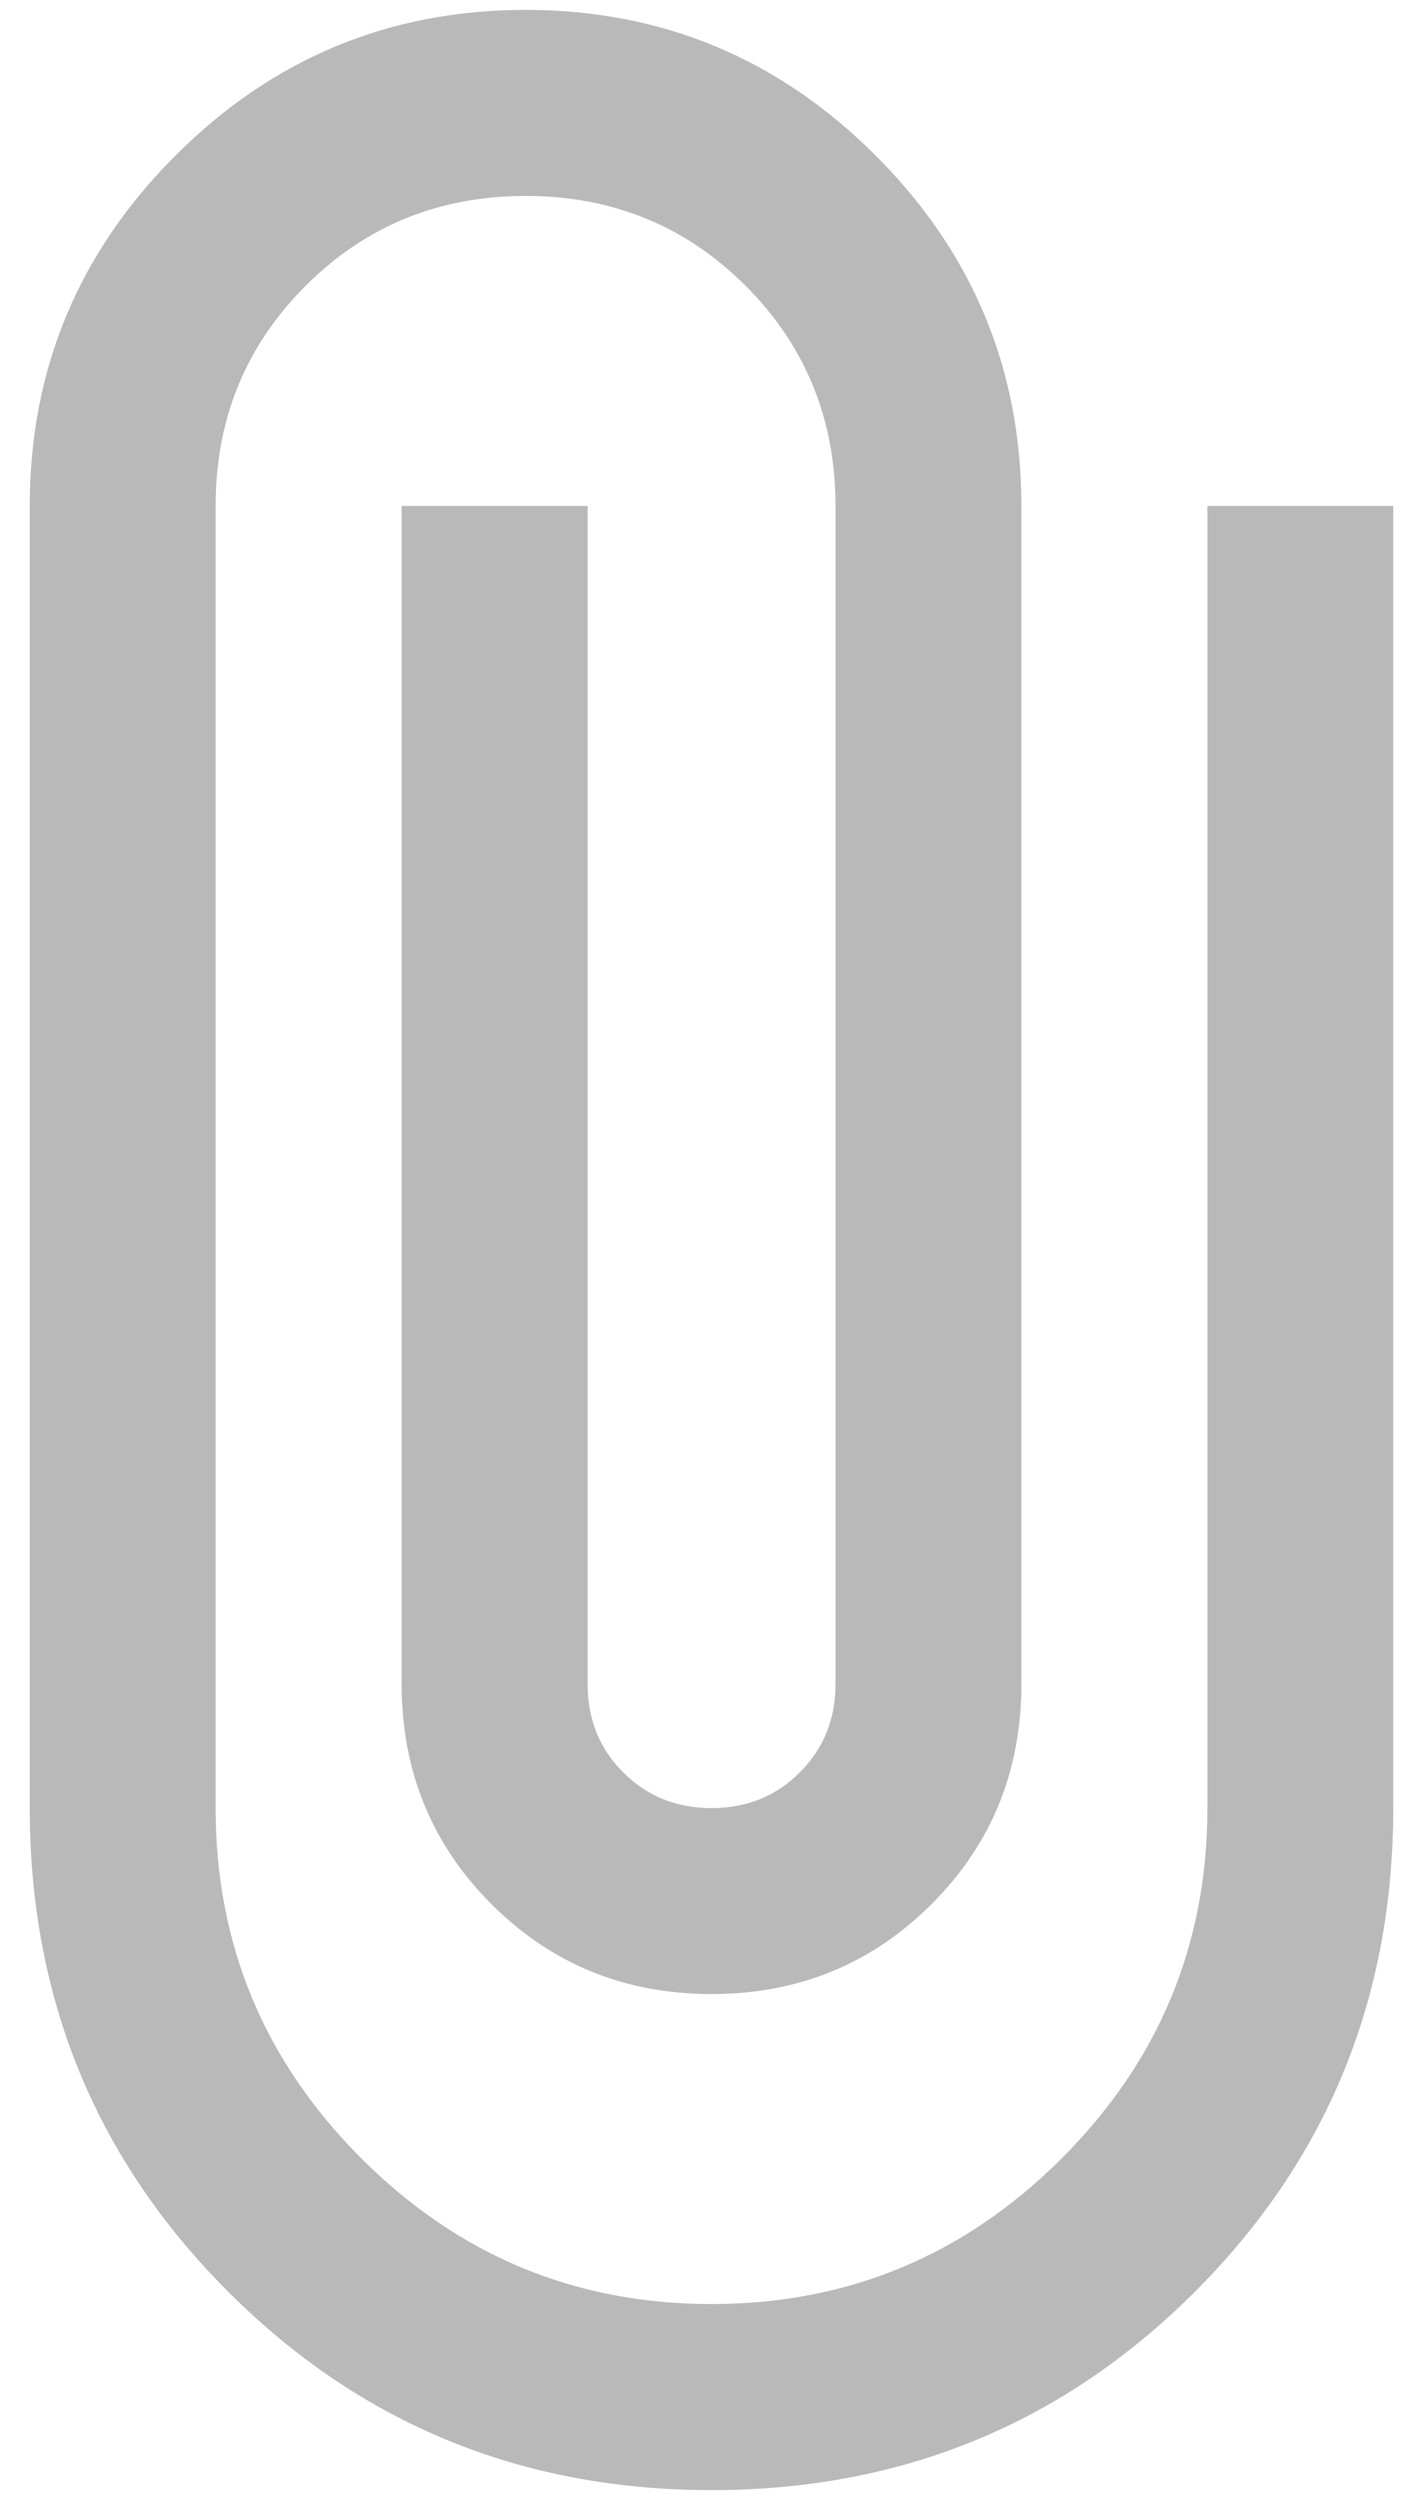 <svg width="12" height="21" viewBox="0 0 12 21" fill="none" xmlns="http://www.w3.org/2000/svg">
<path d="M5.979 20.917C4.382 20.917 3.028 20.361 1.917 19.25C0.806 18.139 0.25 16.785 0.25 15.188V4.25C0.25 3.104 0.658 2.123 1.474 1.307C2.29 0.491 3.271 0.083 4.417 0.083C5.562 0.083 6.543 0.491 7.359 1.307C8.175 2.123 8.583 3.104 8.583 4.25V14.146C8.583 14.875 8.332 15.492 7.828 15.995C7.325 16.498 6.708 16.75 5.979 16.75C5.25 16.75 4.634 16.498 4.13 15.995C3.627 15.492 3.375 14.875 3.375 14.146V4.25H4.938V14.146C4.938 14.441 5.037 14.688 5.237 14.888C5.437 15.088 5.684 15.188 5.979 15.188C6.274 15.188 6.522 15.088 6.721 14.888C6.921 14.688 7.021 14.441 7.021 14.146V4.25C7.021 3.521 6.769 2.905 6.266 2.401C5.762 1.898 5.146 1.646 4.417 1.646C3.688 1.646 3.071 1.898 2.568 2.401C2.064 2.905 1.812 3.521 1.812 4.25V15.188C1.812 16.334 2.22 17.314 3.036 18.13C3.852 18.946 4.833 19.354 5.979 19.354C7.125 19.354 8.106 18.946 8.922 18.13C9.738 17.314 10.146 16.334 10.146 15.188V4.25H11.708V15.188C11.708 16.785 11.153 18.139 10.042 19.25C8.931 20.361 7.576 20.917 5.979 20.917Z" fill="#B9B9B9"/>
</svg>
